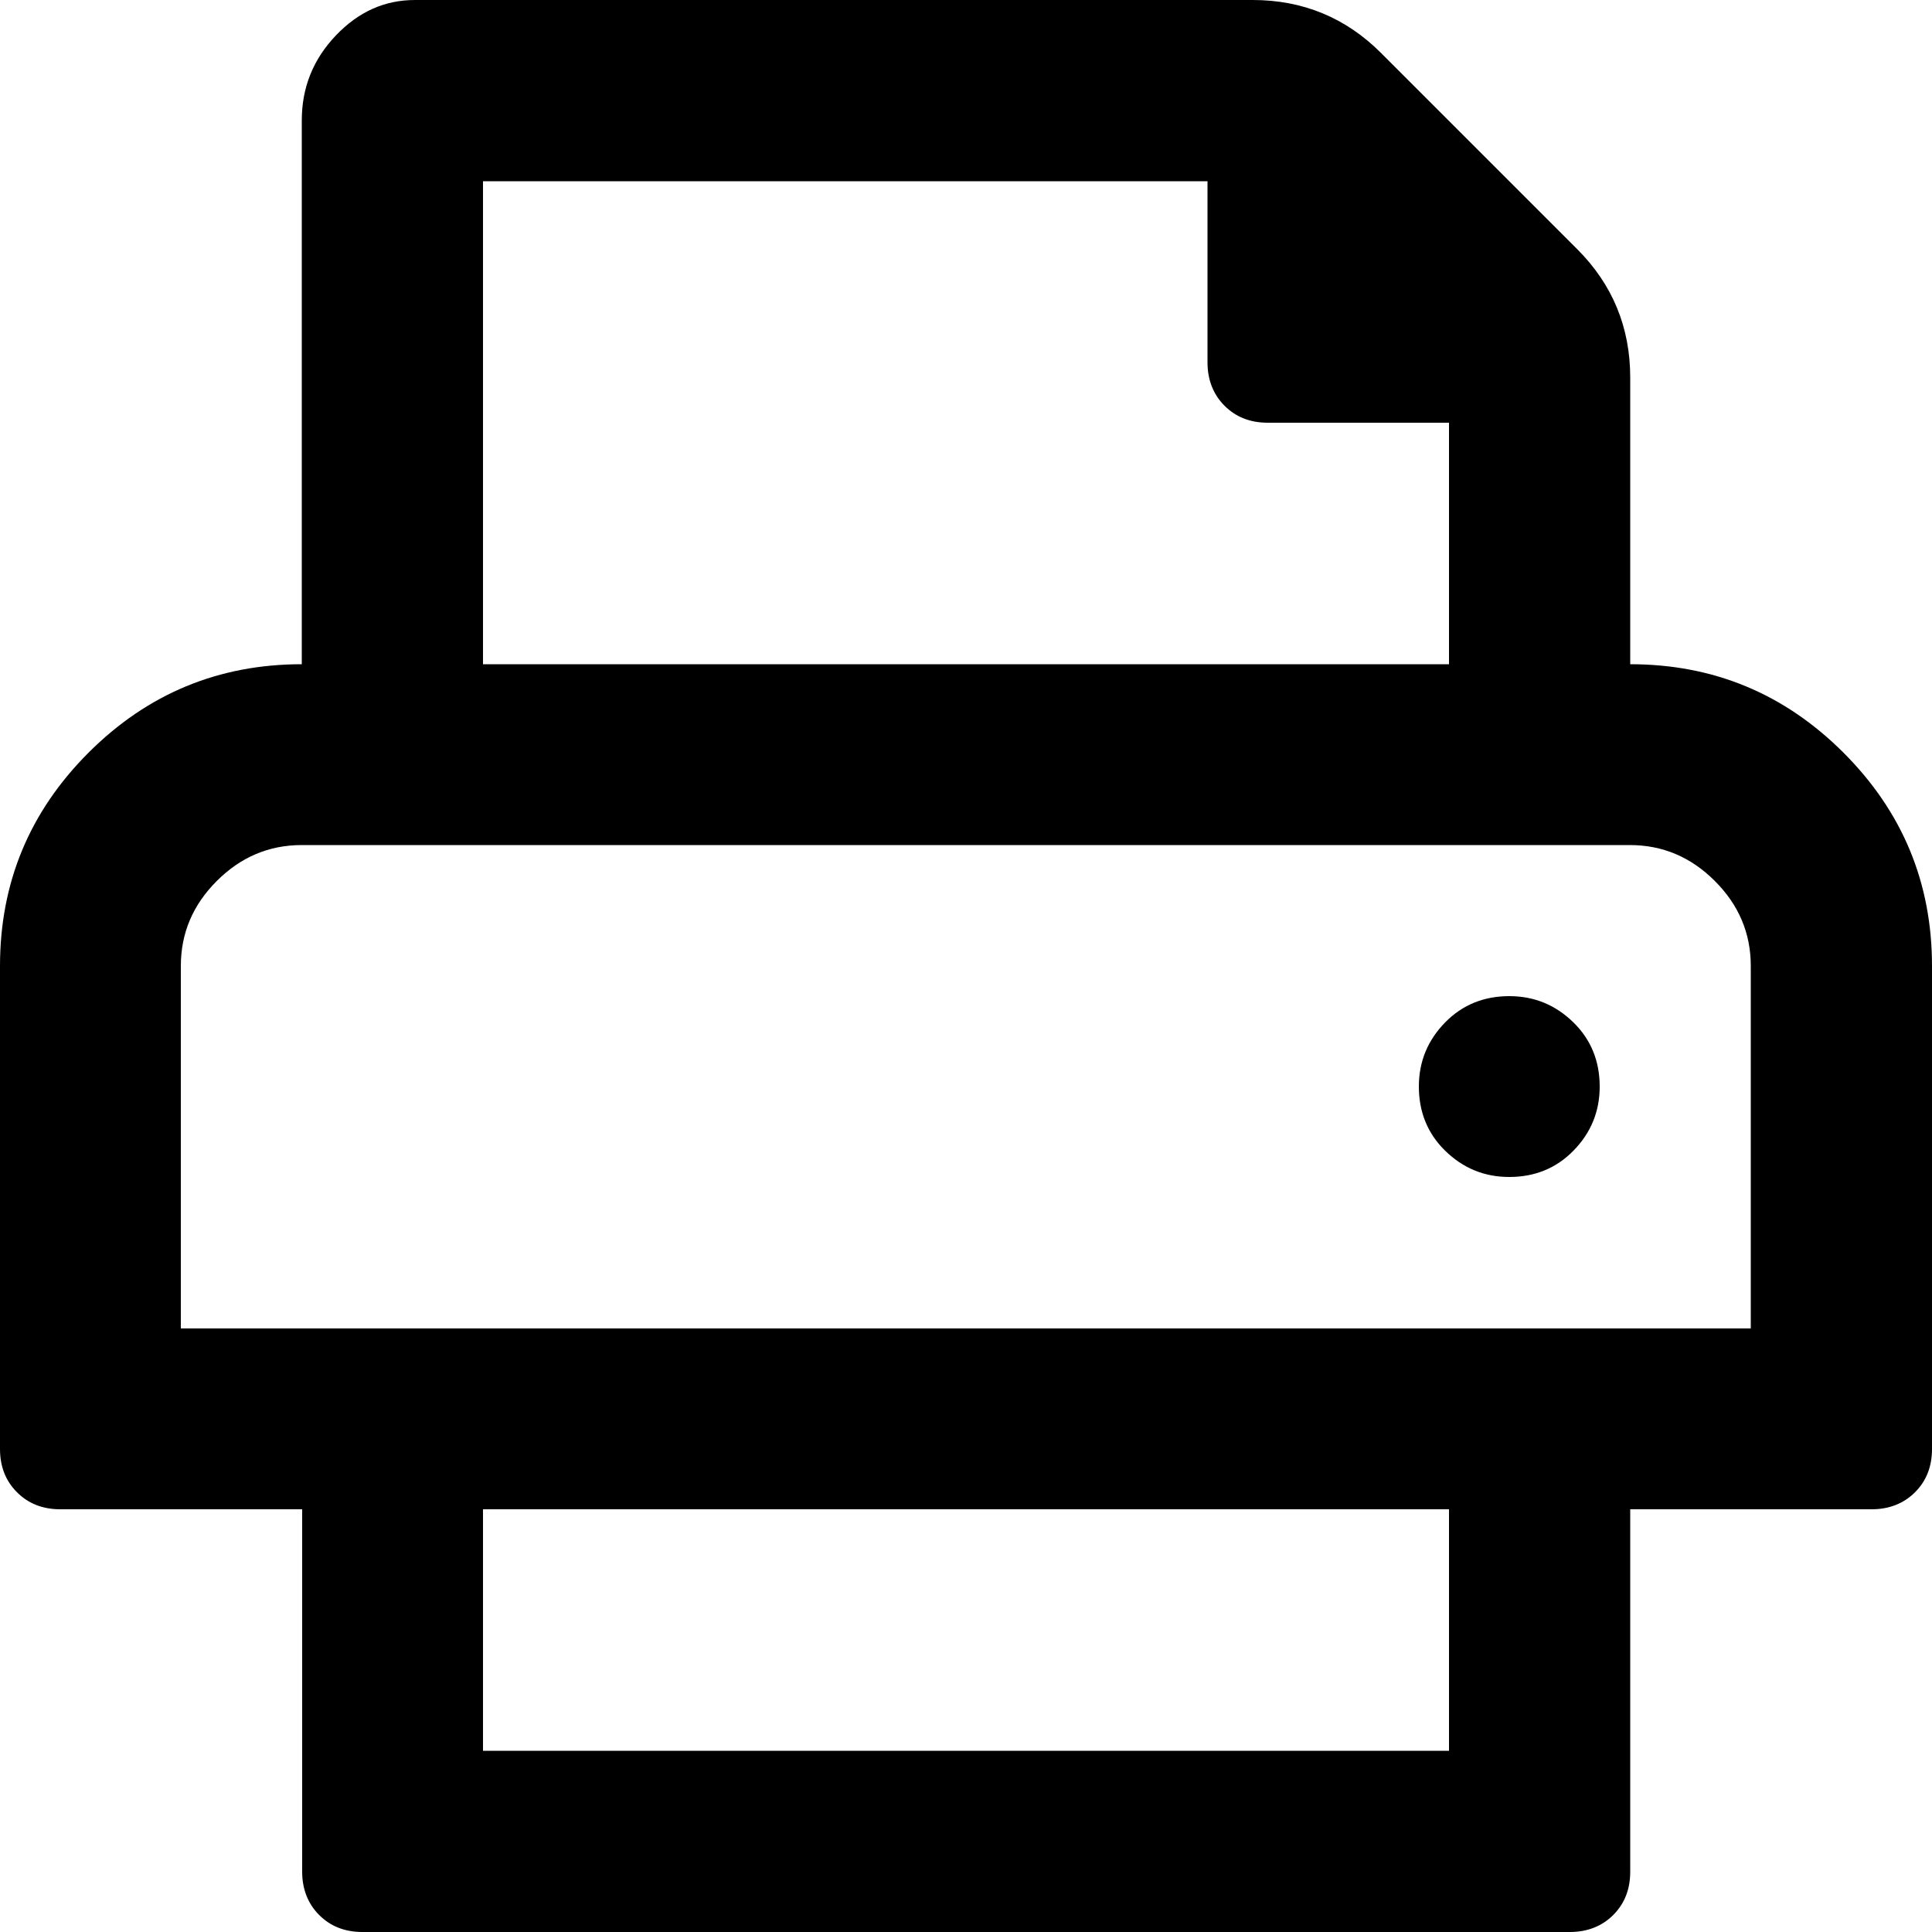 <svg xmlns="http://www.w3.org/2000/svg" viewBox="0 0 500 500" fill="currentColor"><path d="M421.9 171.9c21.5 0 39.9 7.6 55.2 22.9S500 228.5 500 250v125c0 4.6-1.5 8.3-4.4 11.2s-6.7 4.4-11.2 4.4h-62.5v93.8c0 4.6-1.5 8.3-4.4 11.2s-6.7 4.4-11.2 4.4H93.8c-4.6 0-8.3-1.5-11.2-4.4s-4.4-6.7-4.4-11.2v-93.8H15.6c-4.6 0-8.3-1.5-11.2-4.4S0 379.6 0 375V250c0-21.5 7.6-39.9 22.9-55.2s33.7-22.9 55.2-22.9V31.2c0-8.5 2.9-15.8 8.8-22S99.6 0 107.4 0h216.8c13 0 24.1 4.6 33.2 13.7l50.8 50.8c9.1 9.1 13.7 20.2 13.7 33.2v74.2zm31.2 171.9V250c0-8.5-3.1-15.8-9.3-22s-13.5-9.3-22-9.3H78.1c-8.5 0-15.8 3.1-22 9.3s-9.3 13.5-9.3 22v93.8h406.3zM125 46.9v125h250v-62.5h-46.9c-4.6 0-8.3-1.5-11.2-4.4s-4.4-6.7-4.4-11.2V46.9H125zm250 406.2v-62.5H125v62.5h250zm15.6-195.3c6.5 0 12 2.3 16.6 6.8s6.8 10.1 6.8 16.6-2.3 12-6.8 16.6-10.1 6.8-16.6 6.8-12-2.3-16.6-6.8-6.8-10.1-6.8-16.6 2.3-12 6.8-16.6 10.1-6.8 16.6-6.8z"/></svg>